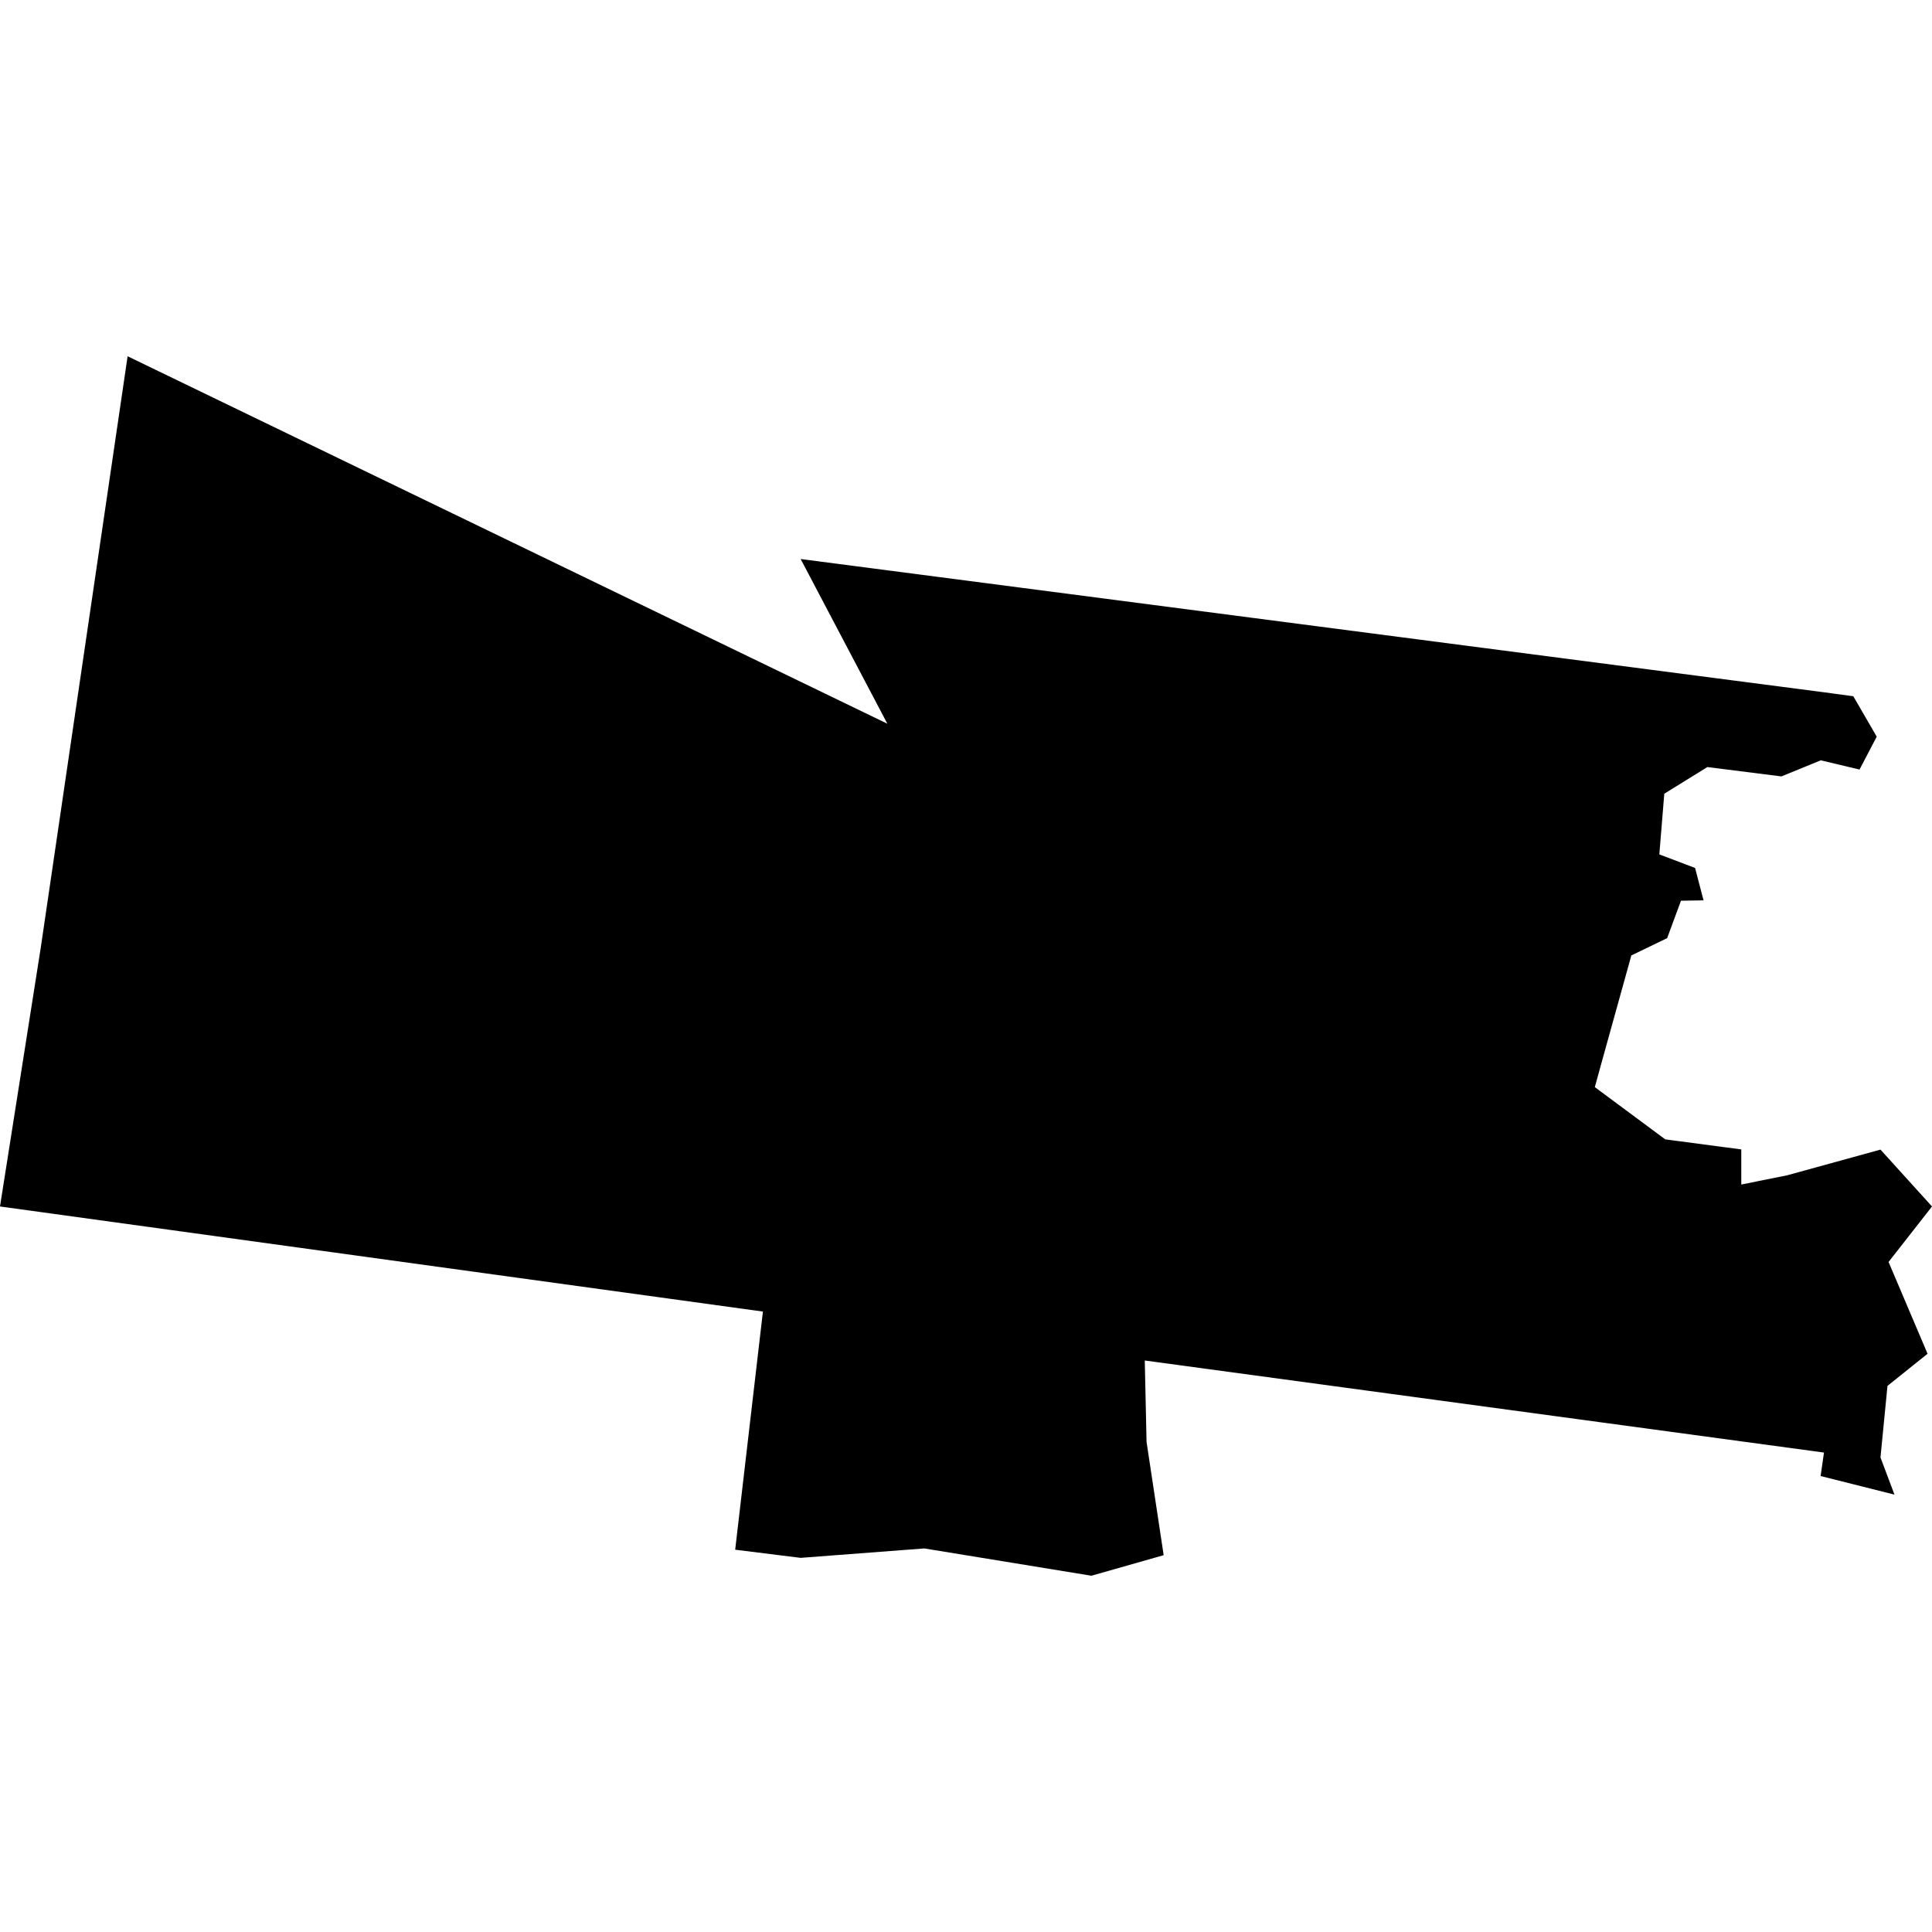<?xml version="1.0" standalone="no"?>
<!DOCTYPE svg PUBLIC "-//W3C//DTD SVG 20010904//EN"
 "http://www.w3.org/TR/2001/REC-SVG-20010904/DTD/svg10.dtd">
<svg version="1.0" xmlns="http://www.w3.org/2000/svg"
 width="1024pt" height="1024pt" viewBox="-512 -512 1024 1024"
 preserveAspectRatio="xMidYMid meet">
  <path d="M261.556 205.331l-1.363-2.589 16.073 2.093.473.064.368.635-.27.517-.609-.145-.619.253-1.164-.147-.677.419-.078.954.562.213.133.509-.355.006-.217.588-.563.272-.455 1.638-.119.432 1.107.821 1.195.158v.552l.721-.145 1.467-.404.81.894-.683.872.613 1.443-.63.505-.11 1.125.22.584-1.161-.292.053-.369-10.676-1.447.028 1.28.269 1.78-1.136.323-2.626-.429-1.944.148-1.029-.128.436-3.743-11.992-1.652.641-4.069 1.365-9.295 11.942 5.776z" transform="scale(33.72) translate(-262.792 -209.139)"></path>
</svg>
